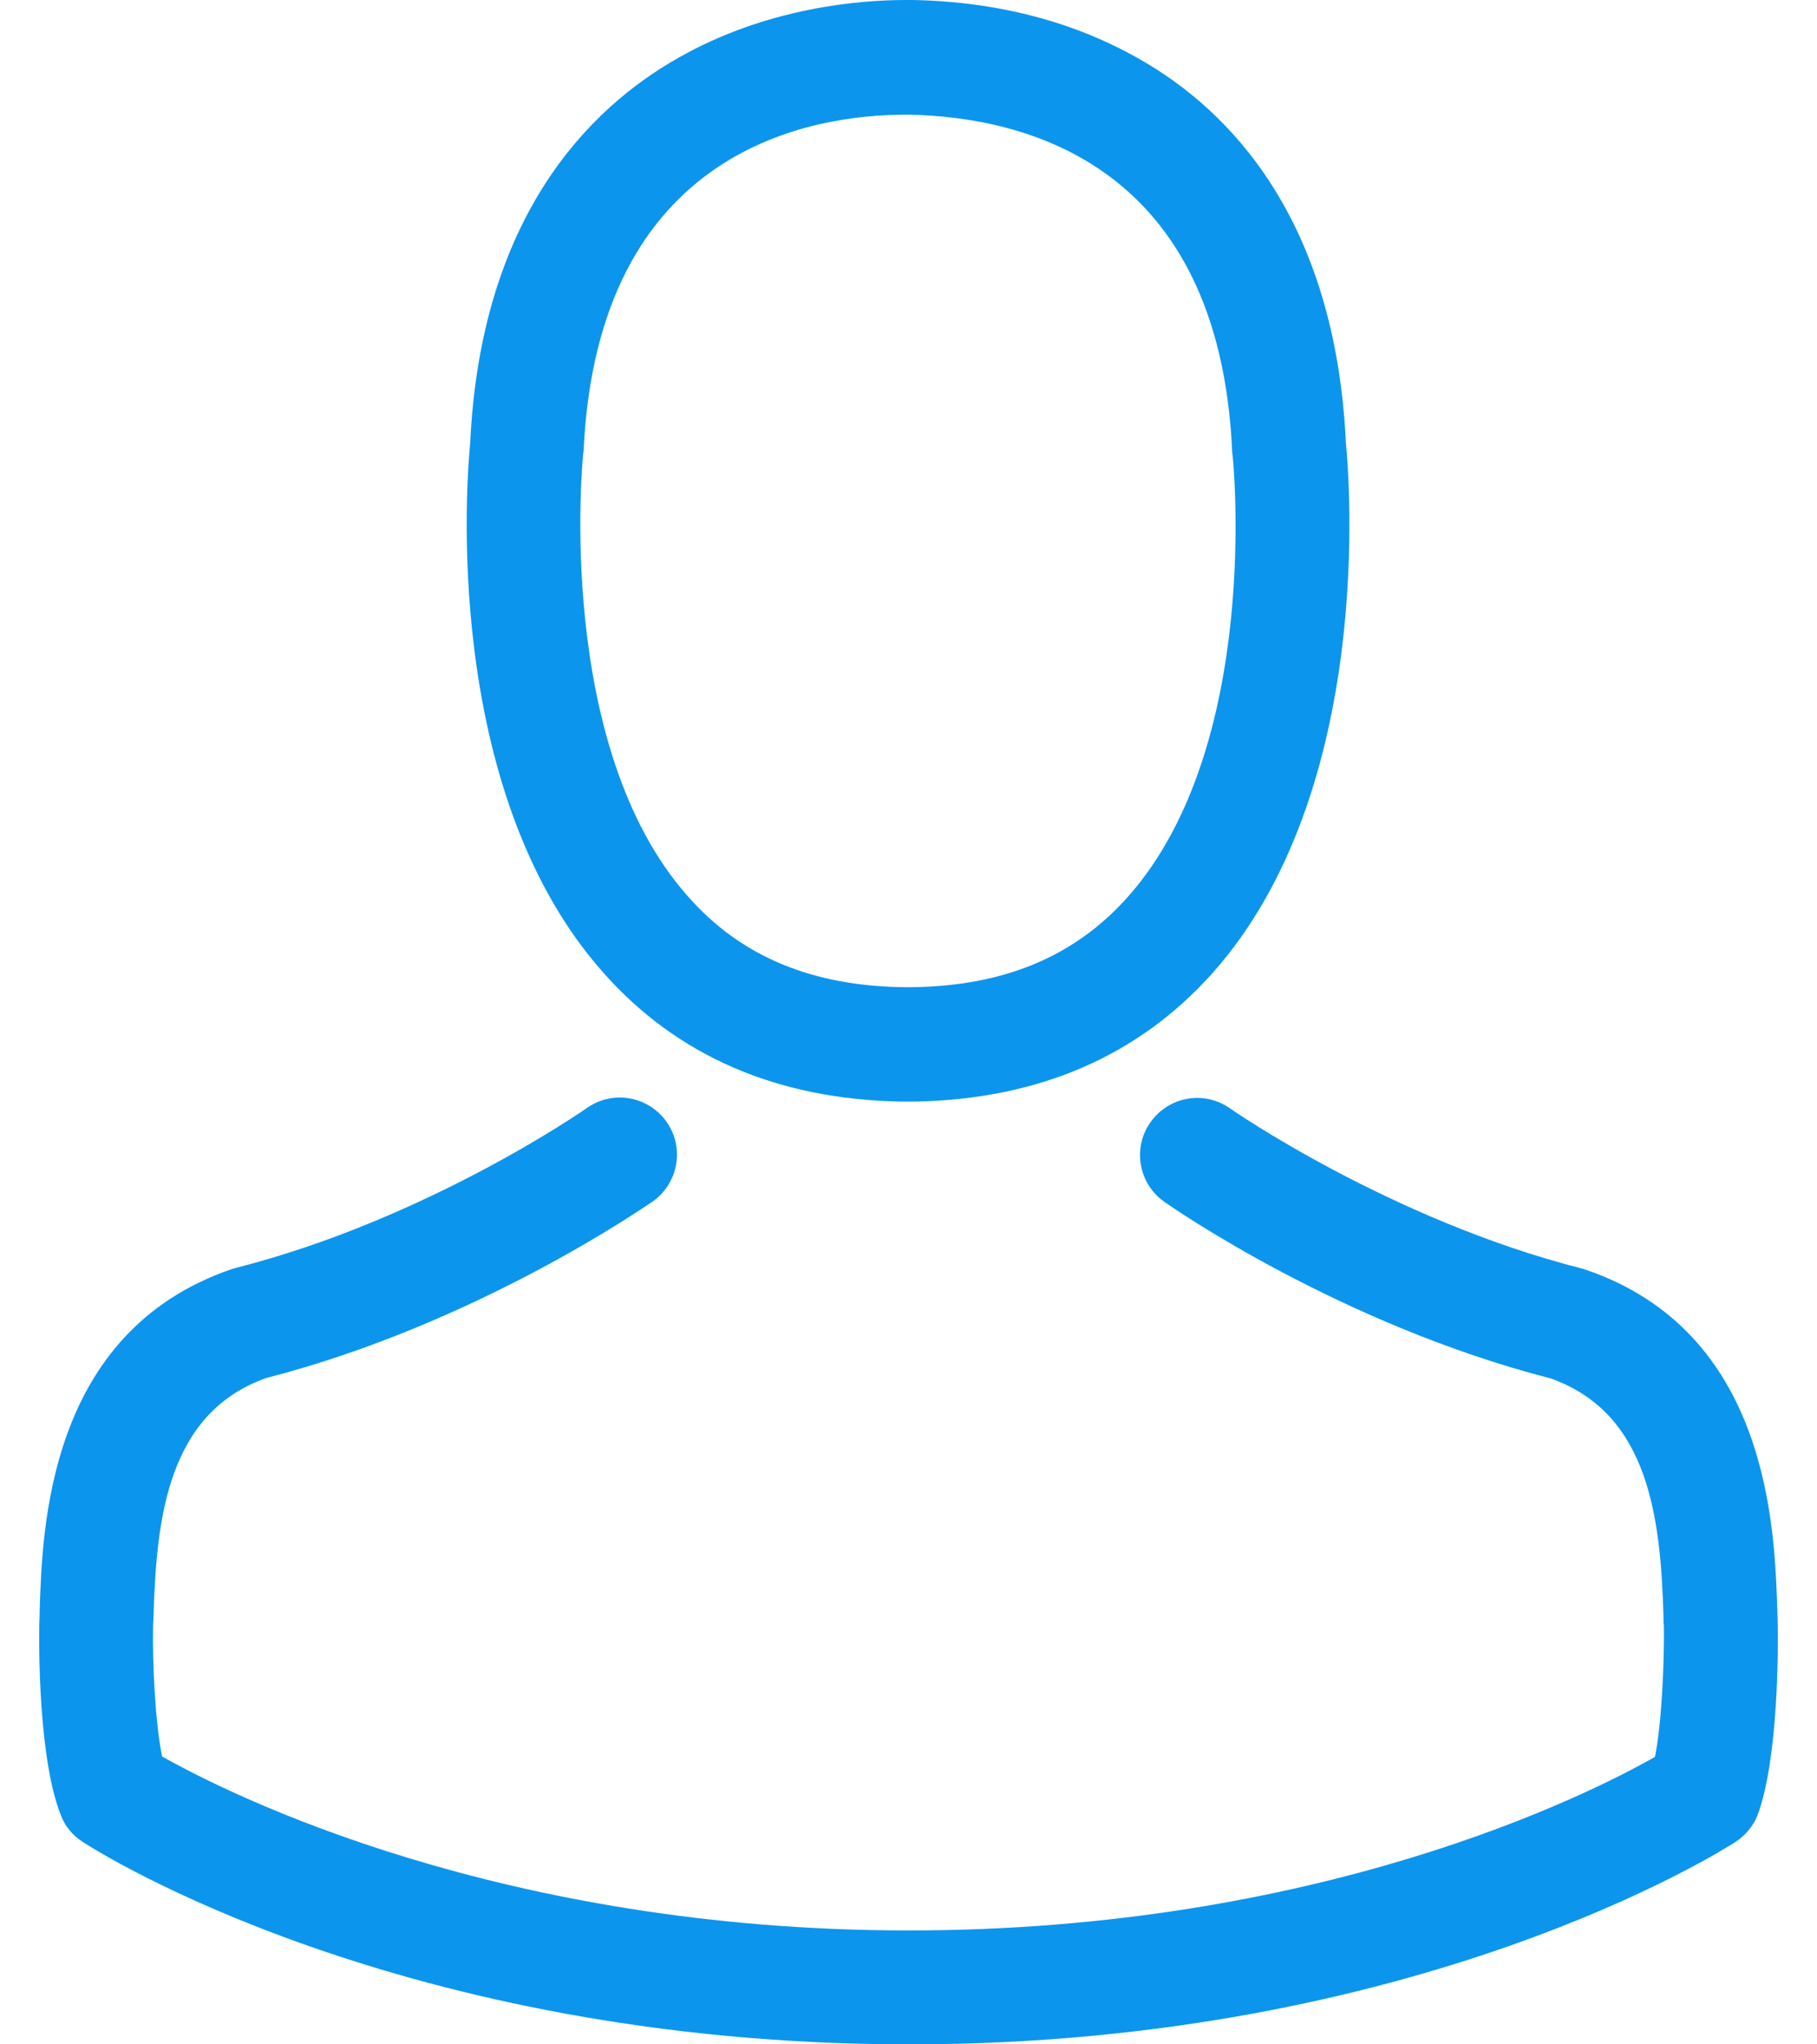 <svg width="16" height="18" viewBox="0 0 16 18" fill="none" xmlns="http://www.w3.org/2000/svg">
<path d="M7.935 9.699C7.953 9.699 7.972 9.699 7.994 9.699C8.002 9.699 8.009 9.699 8.017 9.699C8.028 9.699 8.043 9.699 8.054 9.699C9.146 9.68 10.03 9.296 10.682 8.562C12.117 6.944 11.878 4.171 11.852 3.906C11.759 1.92 10.82 0.969 10.044 0.526C9.467 0.194 8.792 0.015 8.039 0H8.013C8.009 0 8.002 0 7.998 0H7.976C7.562 0 6.749 0.067 5.97 0.511C5.188 0.954 4.233 1.905 4.14 3.906C4.114 4.171 3.876 6.944 5.311 8.562C5.959 9.296 6.843 9.68 7.935 9.699ZM5.135 4C5.135 3.988 5.139 3.977 5.139 3.97C5.262 1.297 7.159 1.01 7.972 1.01H7.987C7.994 1.01 8.006 1.01 8.017 1.01C9.023 1.033 10.734 1.443 10.85 3.97C10.85 3.981 10.85 3.992 10.853 4C10.857 4.026 11.118 6.56 9.933 7.895C9.463 8.424 8.837 8.685 8.013 8.692C8.006 8.692 8.002 8.692 7.994 8.692C7.987 8.692 7.983 8.692 7.976 8.692C7.156 8.685 6.526 8.424 6.06 7.895C4.878 6.568 5.132 4.022 5.135 4Z" fill="#0C95ED"/>
<path d="M15.654 14.299C15.654 14.295 15.654 14.291 15.654 14.287C15.654 14.258 15.651 14.228 15.651 14.194C15.628 13.456 15.58 11.73 13.962 11.179C13.951 11.175 13.936 11.171 13.925 11.168C12.244 10.739 10.846 9.77 10.831 9.759C10.604 9.598 10.29 9.654 10.13 9.882C9.97 10.109 10.026 10.422 10.253 10.582C10.317 10.627 11.8 11.66 13.656 12.137C14.525 12.446 14.622 13.374 14.648 14.224C14.648 14.258 14.648 14.287 14.652 14.317C14.655 14.653 14.633 15.171 14.573 15.469C13.97 15.812 11.603 16.997 8.002 16.997C4.416 16.997 2.034 15.808 1.427 15.465C1.367 15.167 1.341 14.649 1.348 14.314C1.348 14.284 1.352 14.254 1.352 14.22C1.378 13.37 1.475 12.442 2.344 12.133C4.2 11.656 5.683 10.62 5.747 10.579C5.974 10.418 6.03 10.105 5.87 9.878C5.709 9.65 5.396 9.595 5.169 9.755C5.154 9.766 3.764 10.735 2.075 11.164C2.06 11.168 2.049 11.171 2.038 11.175C0.42 11.73 0.372 13.456 0.349 14.191C0.349 14.224 0.349 14.254 0.346 14.284C0.346 14.287 0.346 14.291 0.346 14.295C0.342 14.489 0.338 15.484 0.536 15.983C0.573 16.08 0.64 16.162 0.73 16.218C0.841 16.293 3.521 18 8.006 18C12.49 18 15.17 16.289 15.282 16.218C15.367 16.162 15.438 16.08 15.476 15.983C15.662 15.488 15.658 14.492 15.654 14.299Z" fill="#0C95ED"/>
</svg>
